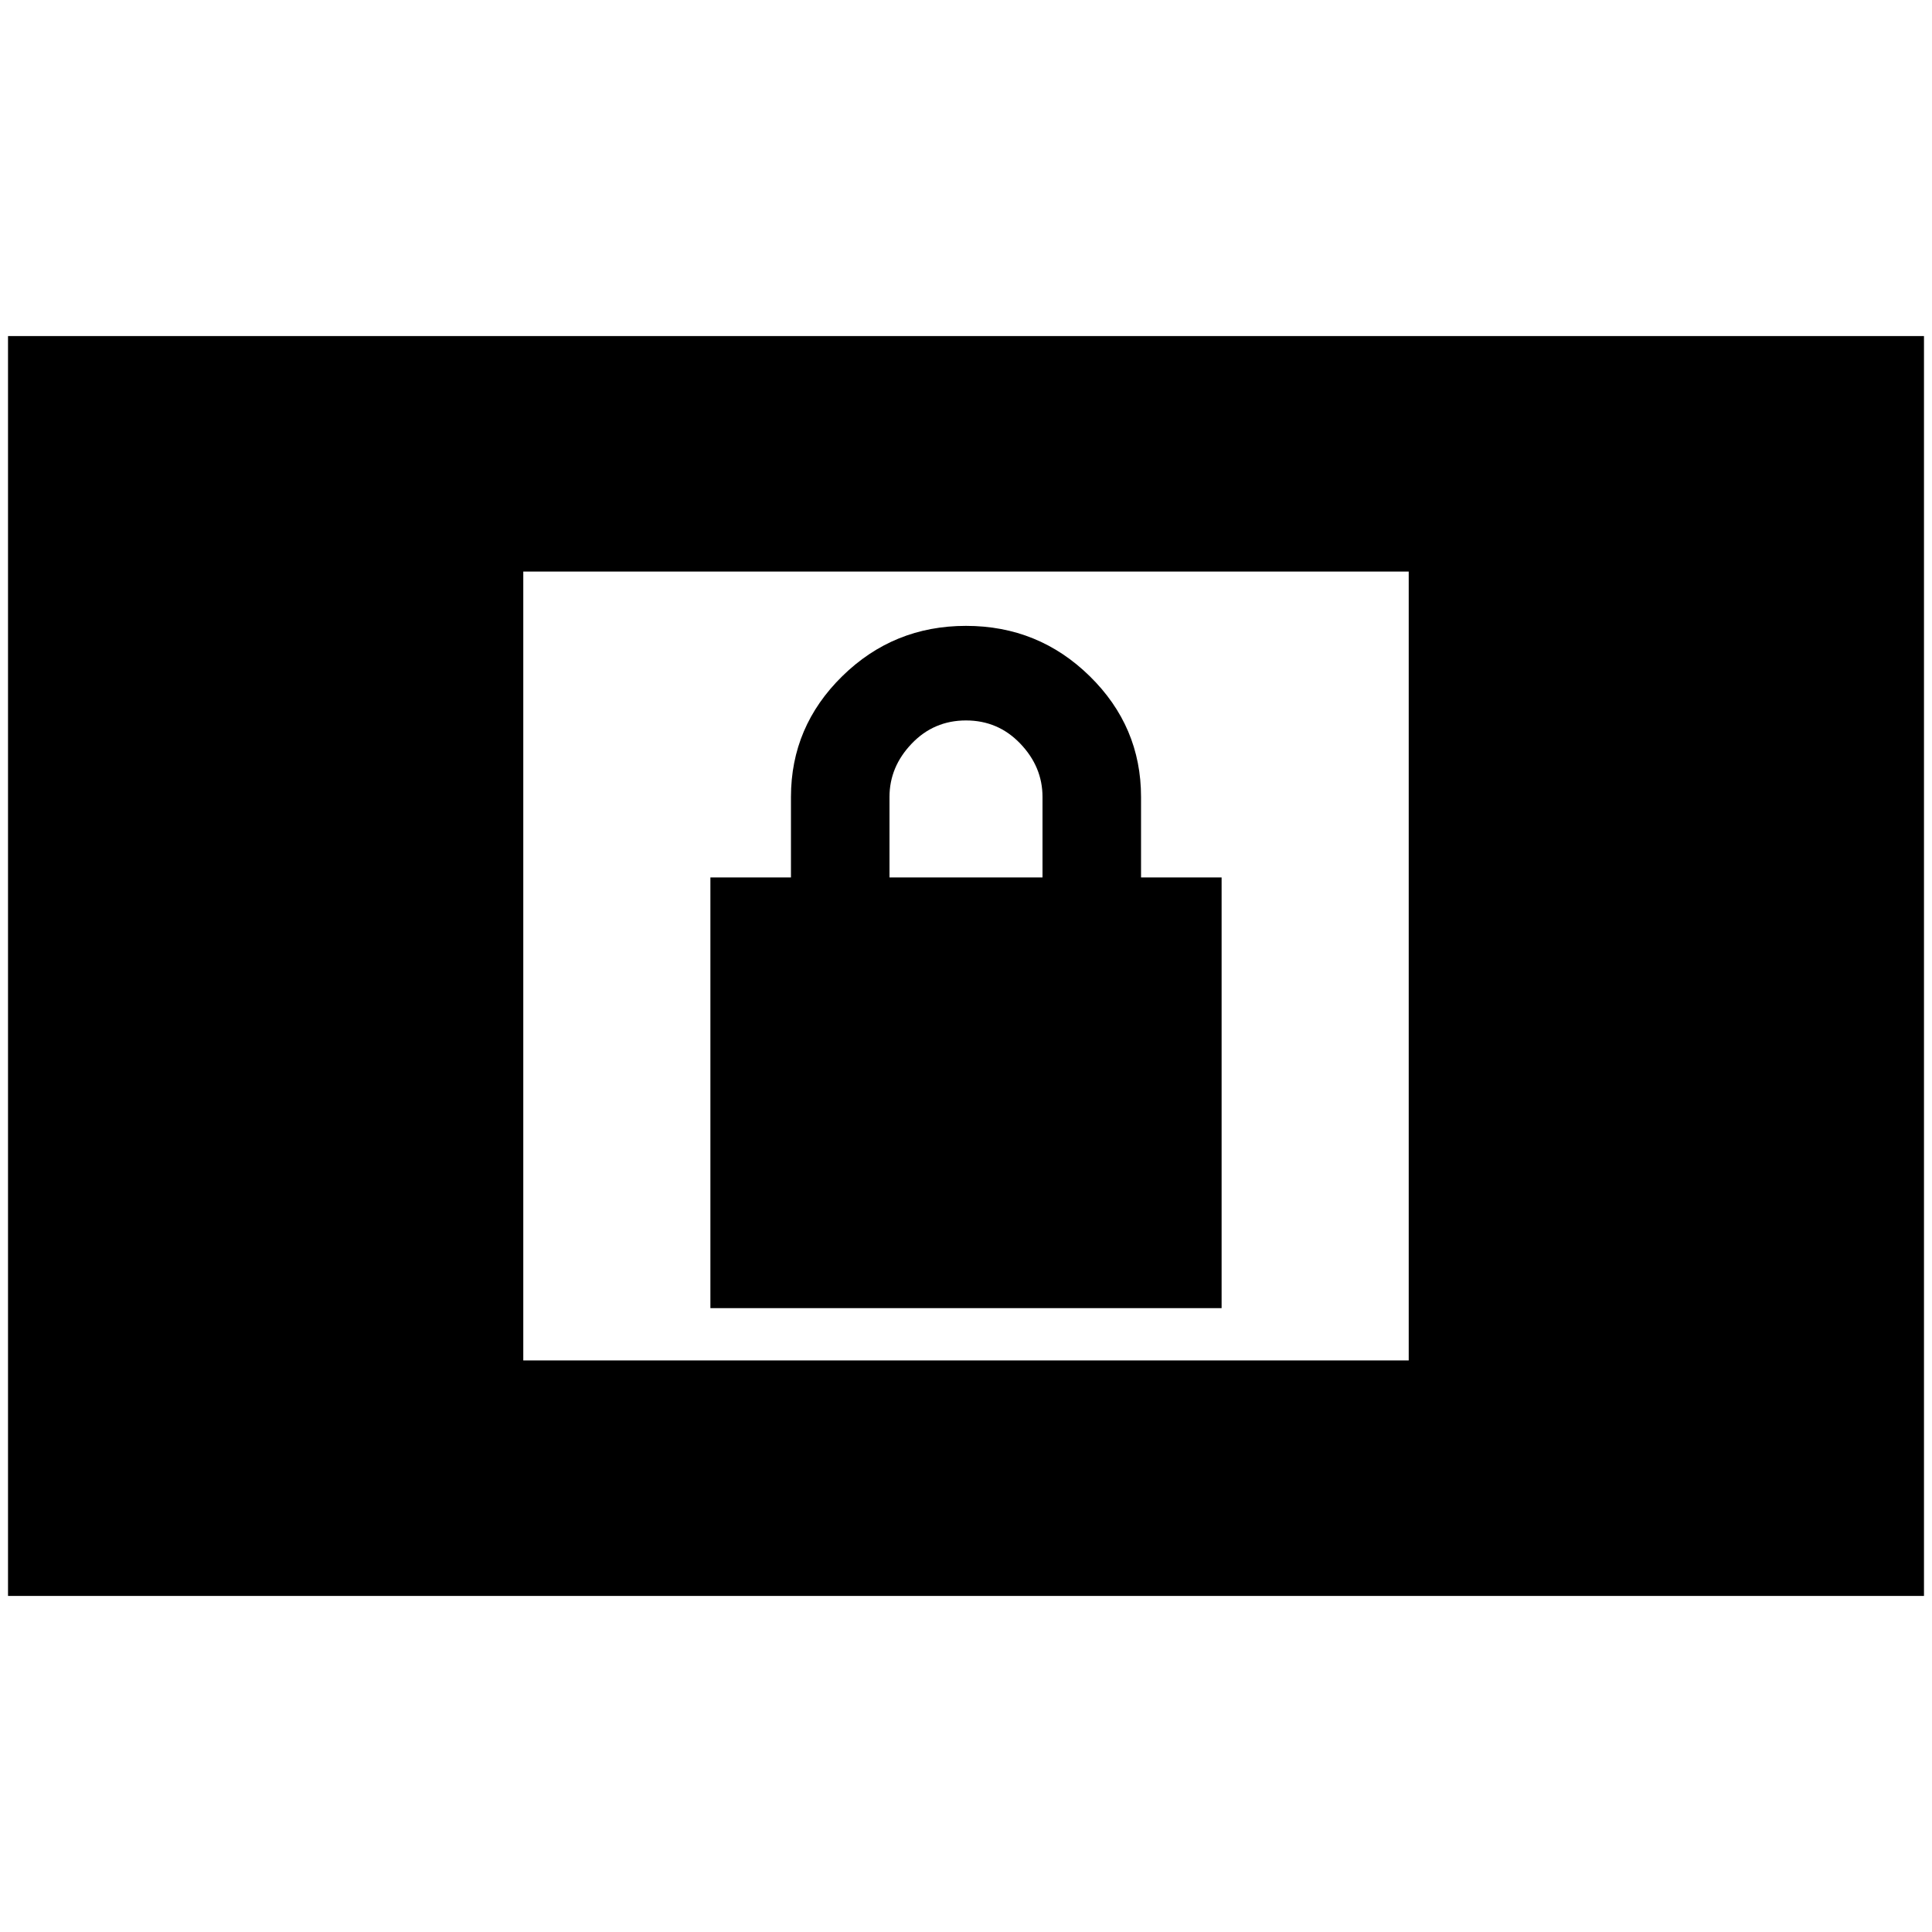 <svg xmlns="http://www.w3.org/2000/svg" height="20" width="20"><path d="M7.354 13.542V9.083H8.188V8.25Q8.188 7.521 8.719 7Q9.25 6.479 10 6.479Q10.75 6.479 11.281 7Q11.812 7.521 11.812 8.25V9.083H12.646V13.542ZM9.208 9.083H10.792V8.25Q10.792 7.938 10.562 7.698Q10.333 7.458 10 7.458Q9.667 7.458 9.438 7.698Q9.208 7.938 9.208 8.25ZM0.083 16.521V3.479H19.917V16.521ZM5.417 14.083H14.583V5.917H5.417Z"/></svg>